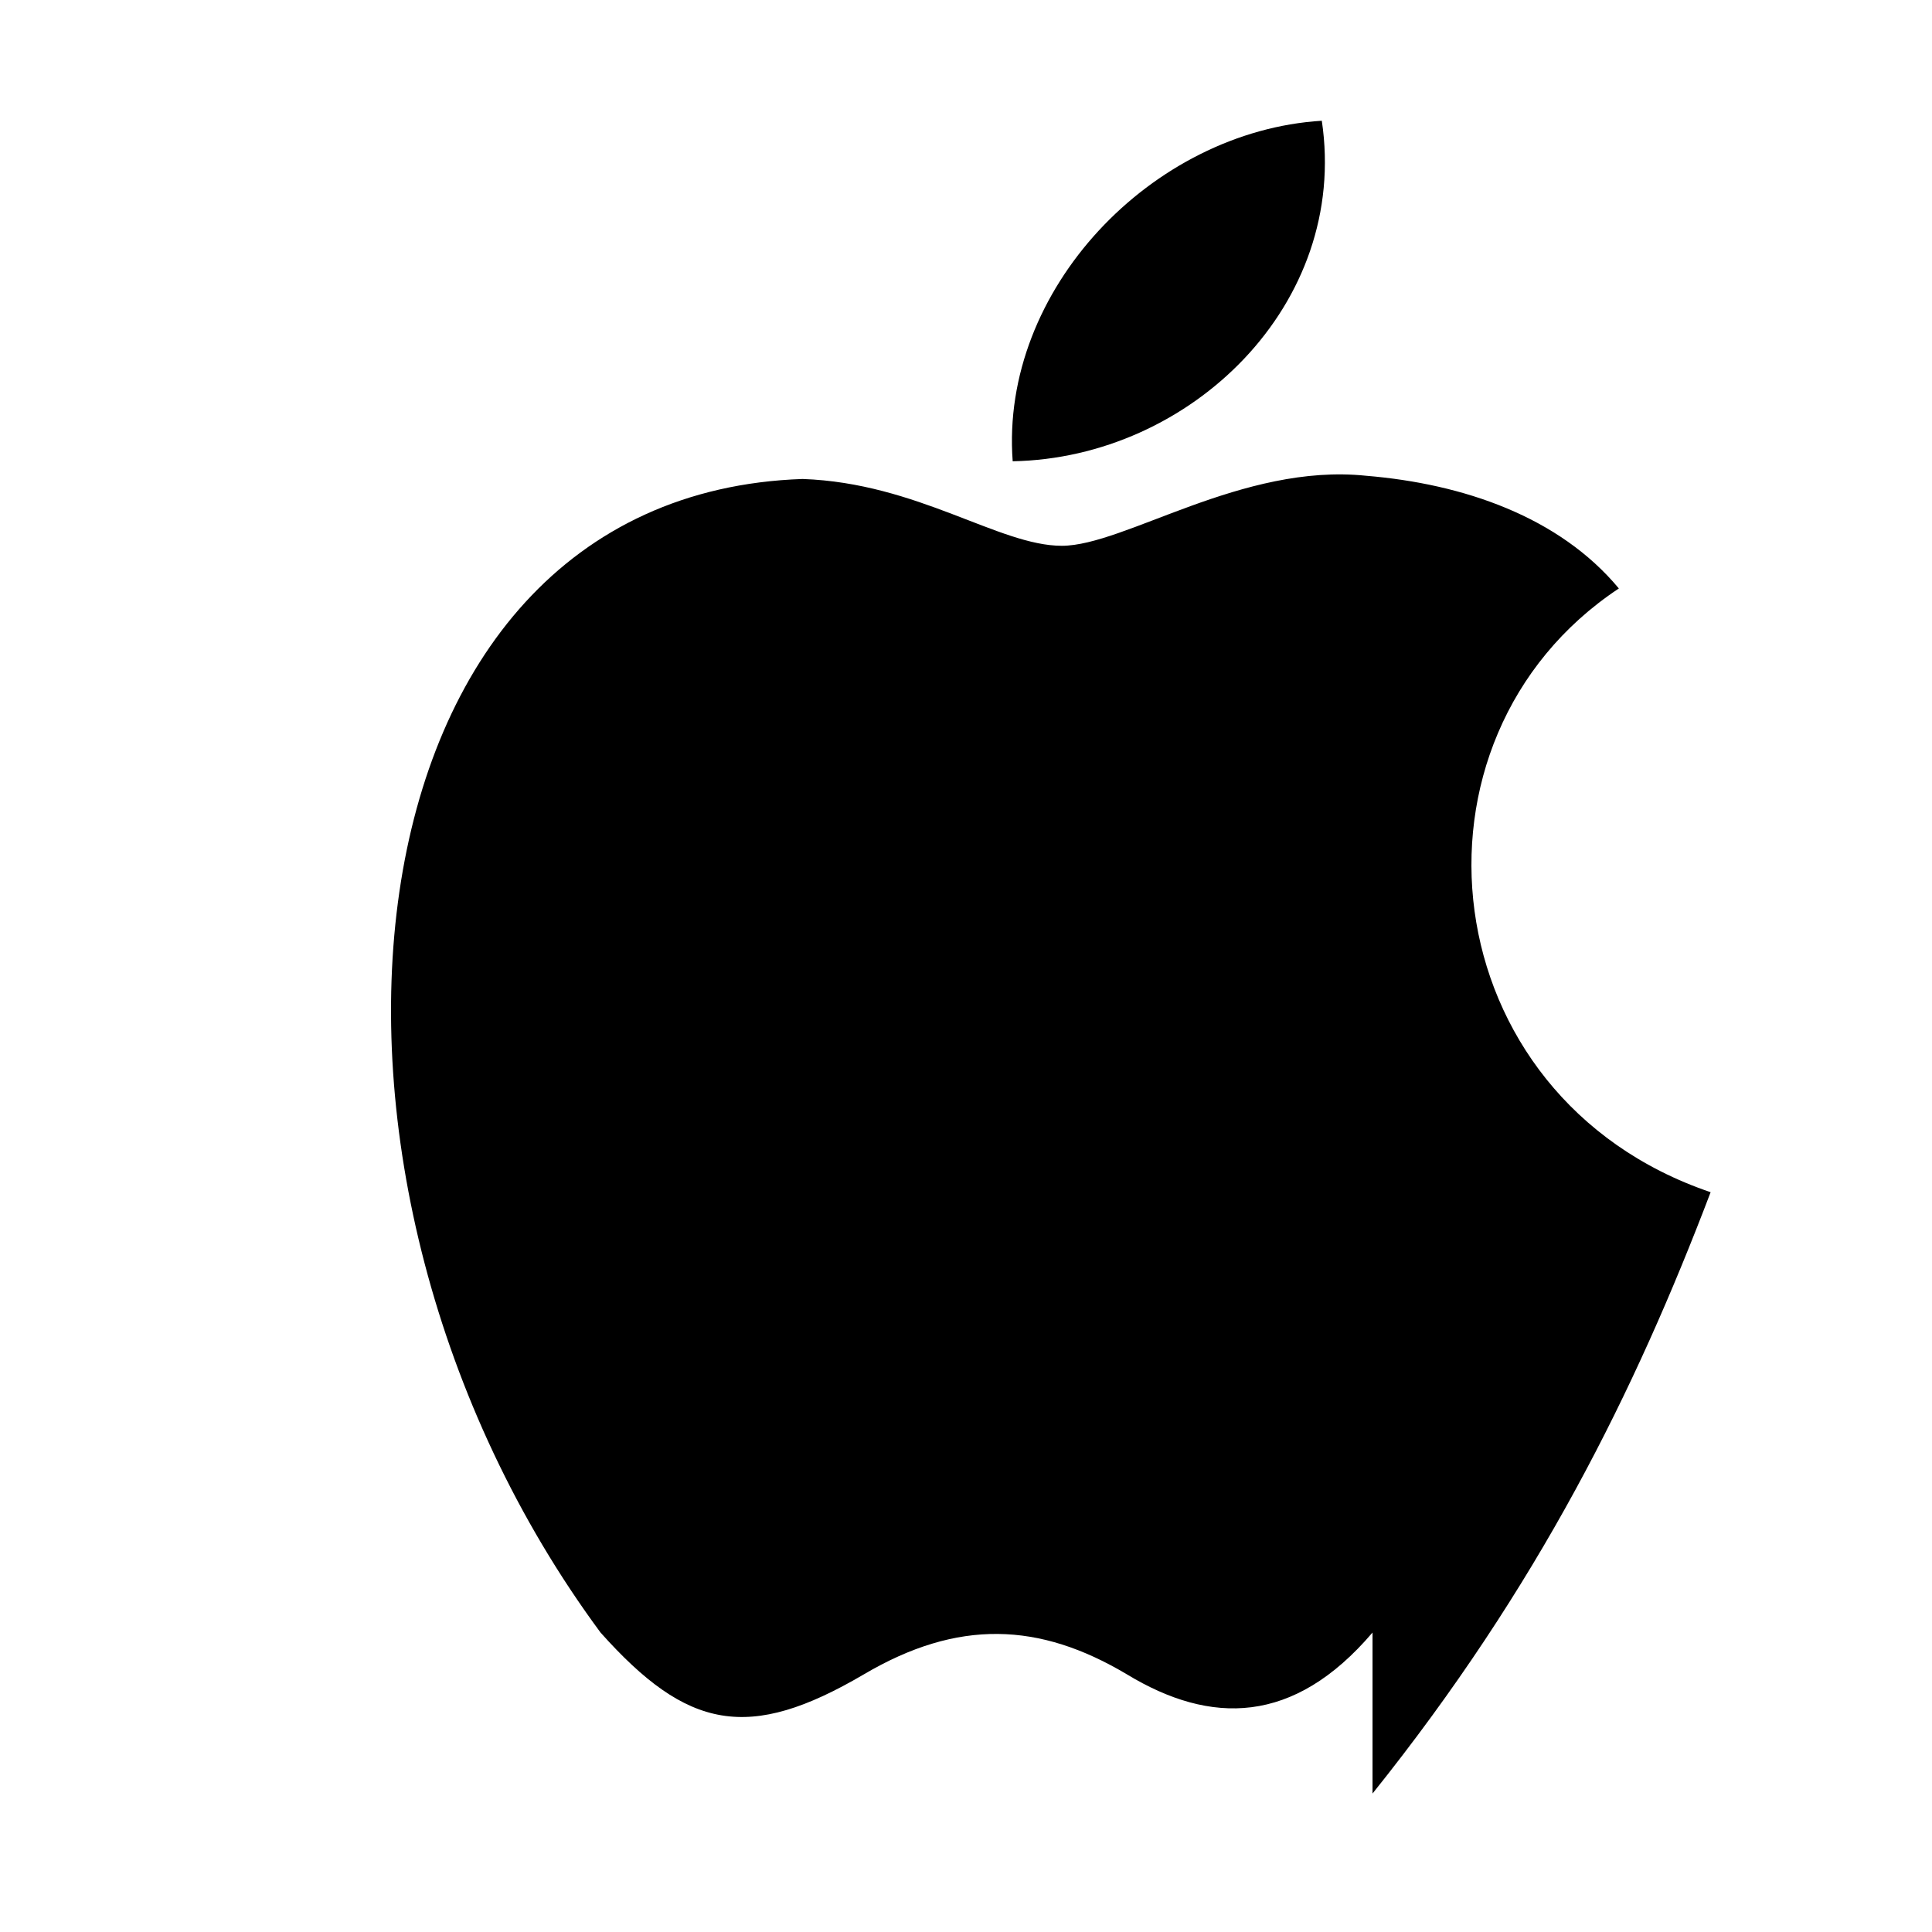 <svg xmlns="http://www.w3.org/2000/svg" width="24" height="24" viewBox="0 0 24 24">
  <path d="M17.05 20.28c-.98 1.15-2.01 1.15-3.05.52-1.09-.65-2.1-.69-3.27 0-1.43.84-2.19.69-3.27-.52C3.3 14.65 4.12 6.15 9.97 5.95c1.43.05 2.44.83 3.22.83.78 0 2.24-1.03 3.78-.87 1.21.1 2.4.51 3.14 1.4-2.82 1.87-2.34 6.32 1.14 7.5-.94 2.47-2.14 4.9-4.2 7.47zM12.58 5.73c-.16-2.13 1.73-4.1 3.84-4.23.34 2.28-1.63 4.19-3.84 4.23z" fill="#000"/>
</svg> 